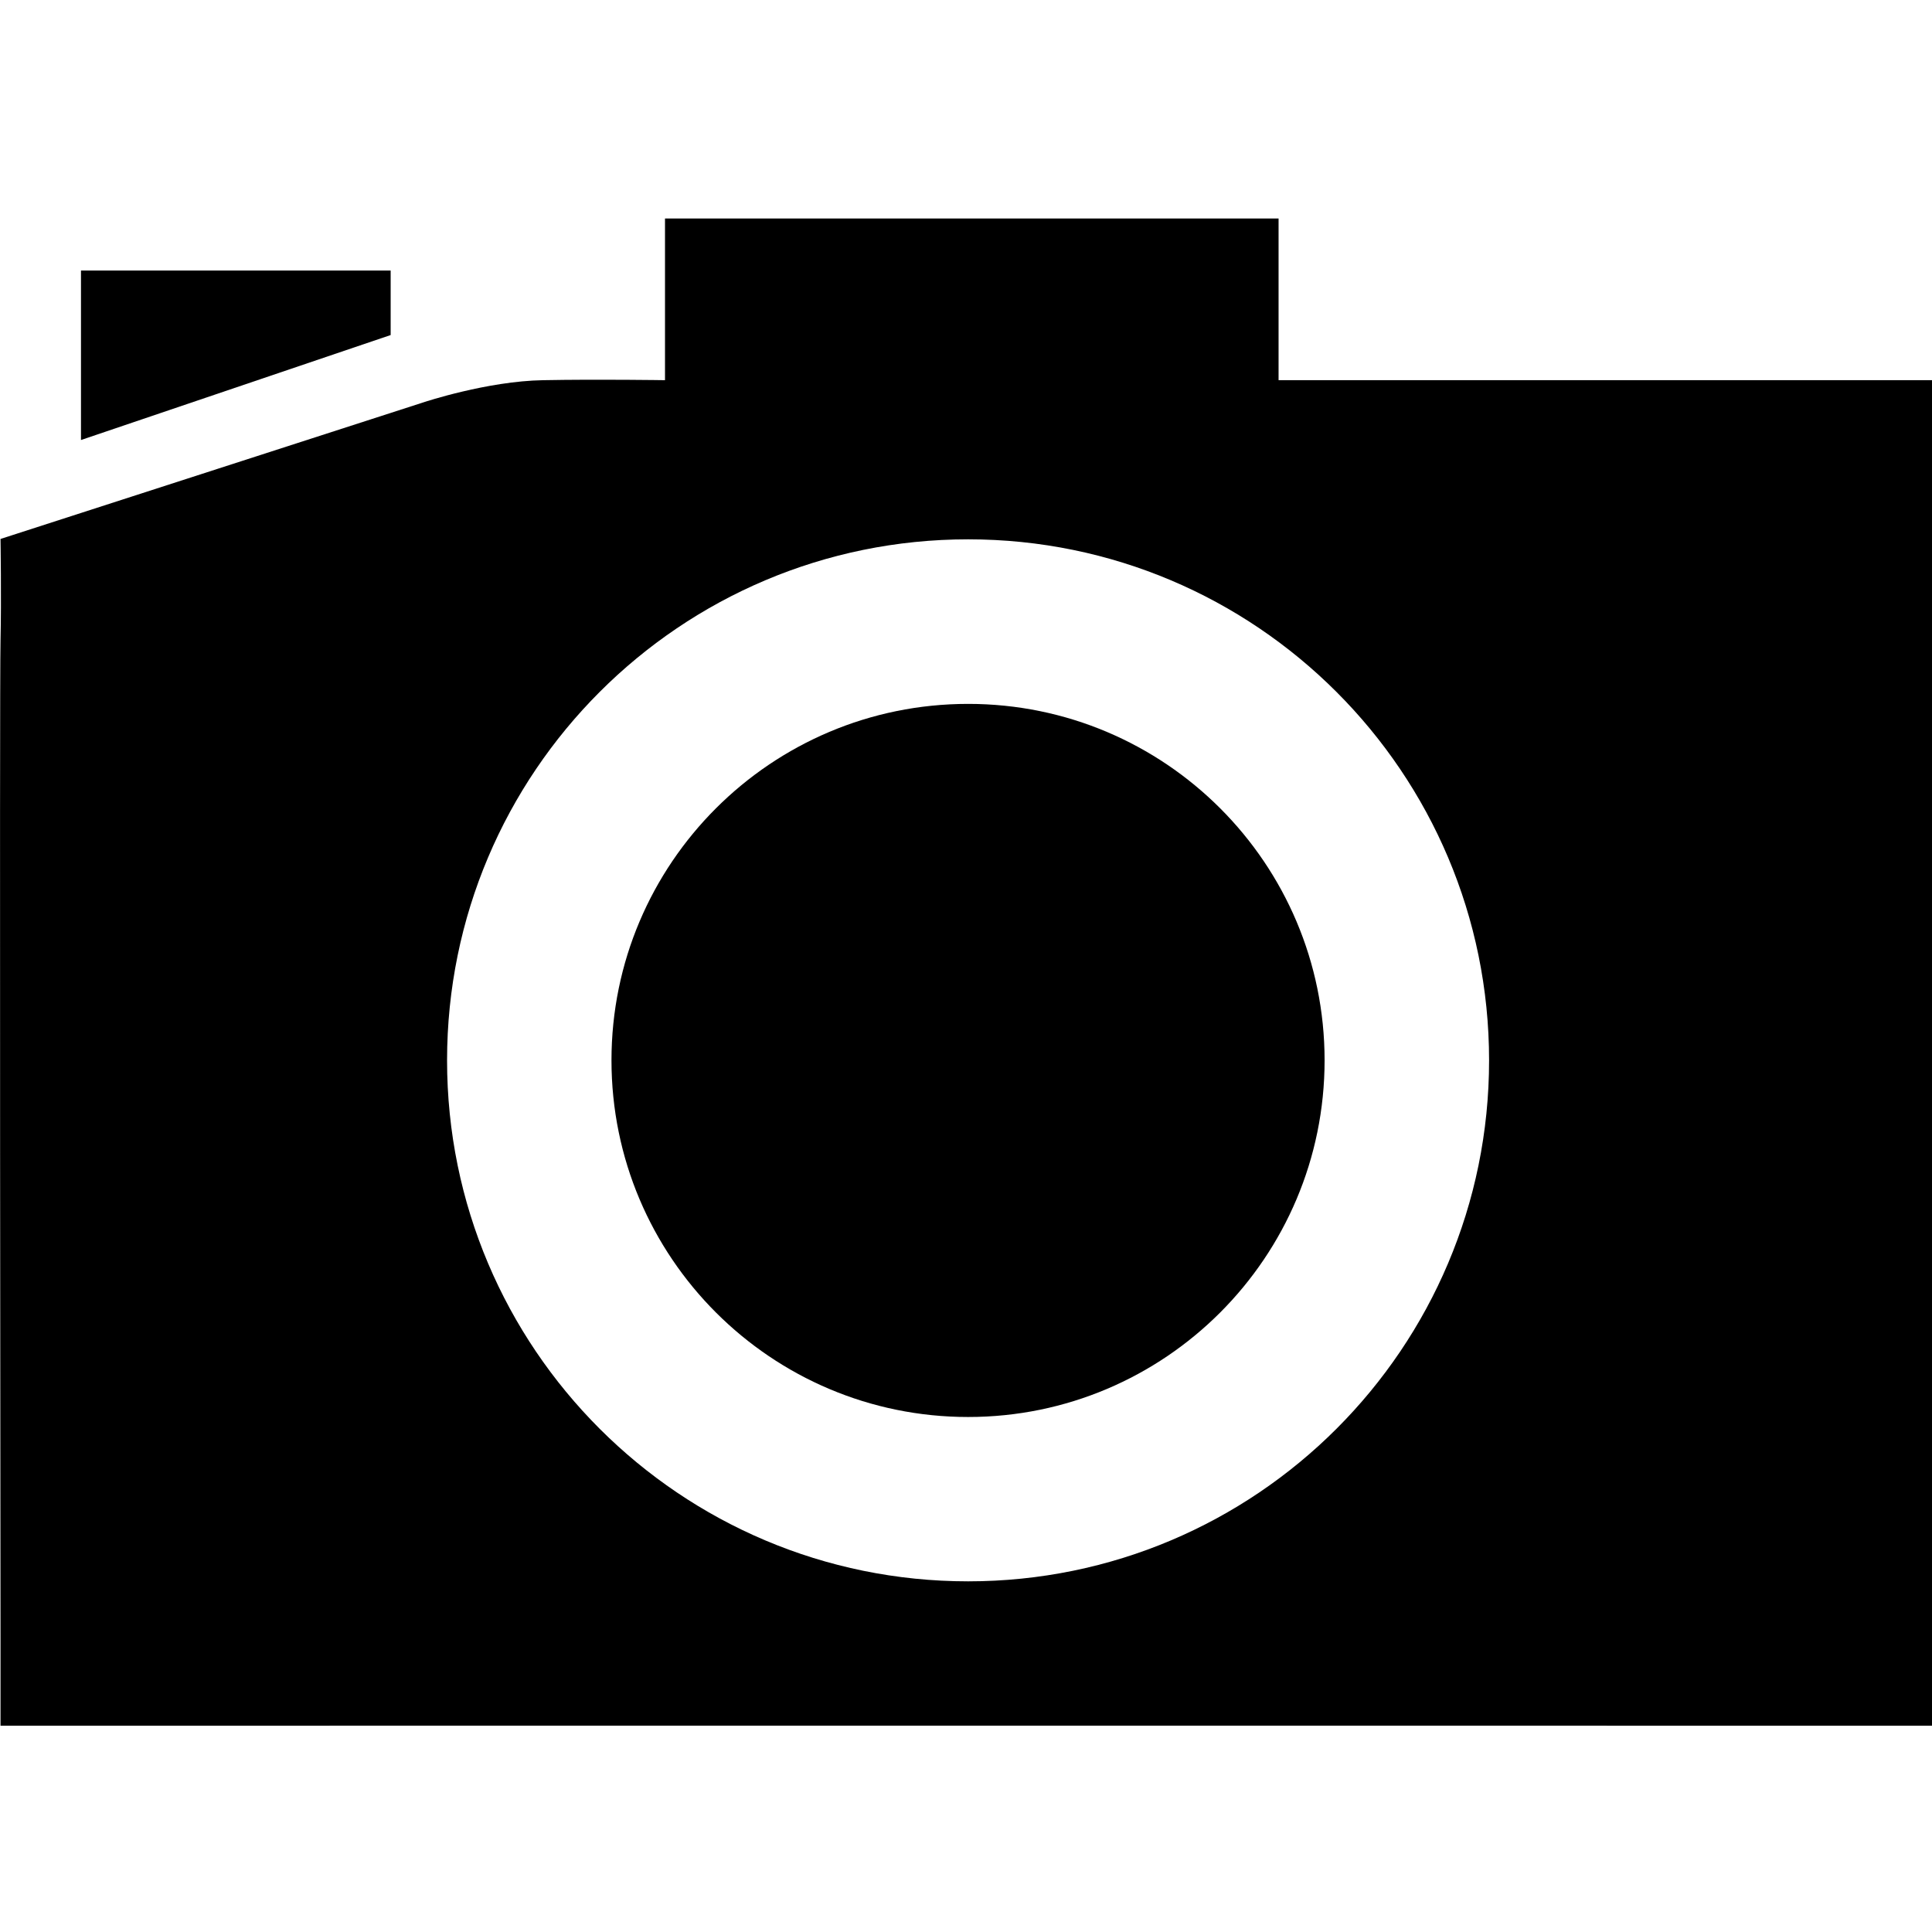 <?xml version="1.0" encoding="UTF-8" standalone="no"?>
<!-- Generator: Adobe Illustrator 15.1.0, SVG Export Plug-In . SVG Version: 6.00 Build 0)  -->

<svg
   xmlns:dc="http://purl.org/dc/elements/1.1/"
   xmlns:cc="http://creativecommons.org/ns#"
   xmlns:rdf="http://www.w3.org/1999/02/22-rdf-syntax-ns#"
   xmlns:svg="http://www.w3.org/2000/svg"
   xmlns="http://www.w3.org/2000/svg"
   xmlns:sodipodi="http://sodipodi.sourceforge.net/DTD/sodipodi-0.dtd"
   xmlns:inkscape="http://www.inkscape.org/namespaces/inkscape"
   version="1.1"
   id="Layer_1"
   x="0px"
   y="0px"
   width="48"
   height="48"
   viewBox="0 0 48 48"
   enable-background="new 0 0 1024 1024"
   xml:space="preserve"
   inkscape:version="0.91 r13725"
   sodipodi:docname="camera_black.svg"><defs
   id="defs3699" /><sodipodi:namedview
   pagecolor="#ffffff"
   bordercolor="#666666"
   borderopacity="1"
   objecttolerance="10"
   gridtolerance="10"
   guidetolerance="10"
   inkscape:pageopacity="0"
   inkscape:pageshadow="2"
   inkscape:window-width="1050"
   inkscape:window-height="1618"
   id="namedview3697"
   showgrid="false"
   inkscape:zoom="0.56542969"
   inkscape:cx="512"
   inkscape:cy="512"
   inkscape:window-x="-8"
   inkscape:window-y="32"
   inkscape:window-maximized="1"
   inkscape:current-layer="Layer_1" />
<g
   id="bible_white"
   display="none"
   style="display:none"
   transform="translate(0,-976)">
	<g
   display="inline"
   id="g3644"
   style="display:inline">
		<path
   d="m 0,251.818 0,570.023 437.138,0 c 0,0 -20.465,-60.939 -363.223,-55.175 L 73.192,251.818 0,251.818 Z"
   id="path3646"
   inkscape:connector-curvature="0"
   style="fill:#ffffff" />
		<path
   d="m 110.768,194.049 0,535.105 c 0,0 278.713,-26.745 384.134,75.778 l 0,-535.759 c 0,0 -47.652,-79.435 -384.134,-75.124 z"
   id="path3648"
   inkscape:connector-curvature="0"
   style="fill:#ffffff" />
	</g>
	<g
   display="inline"
   id="g3650"
   style="display:inline">
		<path
   d="m 1024,247.503 0,569.99 -437.102,0 c 0,0 20.429,-60.903 363.19,-55.143 l 0.724,-514.848 73.188,0 z"
   id="path3652"
   inkscape:connector-curvature="0"
   style="fill:#ffffff" />
		<path
   d="m 913.269,189.738 0,535.069 c 0,0 -278.714,-26.708 -384.135,75.847 l 0,-535.829 c 0,0 47.652,-79.435 384.135,-75.087 z"
   id="path3654"
   inkscape:connector-curvature="0"
   style="fill:#ffffff" />
	</g>
</g>
<g
   id="bible_black_1_"
   display="none"
   style="display:none"
   transform="translate(0,-976)">
	<g
   display="inline"
   id="g3657"
   style="display:inline">
		<path
   d="m 0,251.818 0,570.023 437.138,0 c 0,0 -20.465,-60.939 -363.223,-55.175 L 73.192,251.818 0,251.818 Z"
   id="path3659"
   inkscape:connector-curvature="0" />
		<path
   d="m 110.768,194.049 0,535.105 c 0,0 278.713,-26.745 384.134,75.778 l 0,-535.759 c 0,0 -47.652,-79.435 -384.134,-75.124 z"
   id="path3661"
   inkscape:connector-curvature="0" />
	</g>
	<g
   display="inline"
   id="g3663"
   style="display:inline">
		<path
   d="m 1024,247.503 0,569.99 -437.102,0 c 0,0 20.429,-60.903 363.19,-55.143 l 0.724,-514.848 73.188,0 z"
   id="path3665"
   inkscape:connector-curvature="0" />
		<path
   d="m 913.269,189.738 0,535.069 c 0,0 -278.714,-26.708 -384.135,75.847 l 0,-535.829 c 0,0 47.652,-79.435 384.135,-75.087 z"
   id="path3667"
   inkscape:connector-curvature="0" />
	</g>
</g>
<polygon
   id="left_arrow_white"
   display="none"
   points="602.827,935.137 243.922,576.279 1026.008,576.279 1026.008,447.767 243.922,447.767 602.827,88.863 511.958,-2.011 -2.008,512.003 511.958,1026.011 "
   style="display:none;fill:#ffffff"
   transform="translate(0,-976)" />
<polygon
   id="left_arrow_black_1_"
   display="none"
   points="602.827,935.137 243.922,576.279 1026.008,576.279 1026.008,447.767 243.922,447.767 602.827,88.863 511.958,-2.011 -2.008,512.003 511.958,1026.011 "
   style="display:none"
   transform="translate(0,-976)" />
<polygon
   id="right_arrow_white"
   display="none"
   points="422.182,935.324 512.961,1026.021 1025.928,512.967 512.961,0 422.182,90.698 780.476,448.903 0,448.903 0,577.077 780.476,577.077 "
   style="display:none;fill:#ffffff"
   transform="translate(0,-976)" />
<polygon
   id="right_arrow_black_1_"
   display="none"
   points="422.182,935.324 512.961,1026.021 1025.928,512.967 512.961,0 422.182,90.698 780.476,448.903 0,448.903 0,577.077 780.476,577.077 "
   style="display:none"
   transform="translate(0,-976)" />
<g
   id="camera_white"
   display="none"
   style="display:none"
   transform="translate(0,-976)">
	<path
   display="inline"
   d="m 700.066,558.715 c 0,104.097 -84.361,188.537 -188.42,188.537 -104.136,0 -188.538,-84.44 -188.538,-188.537 0,-104.019 84.402,-188.417 188.538,-188.417 104.059,-10e-4 188.42,84.398 188.42,188.417 z"
   id="path3674"
   inkscape:connector-curvature="0"
   style="display:inline;fill:#ffffff" />
	<path
   display="inline"
   d="m 1023.542,199.182 -347.803,0 0,-39.042 c 0,-51.874 0,-46.419 0,-46.419 l -324.34,0 c 0,0 0,-5.455 0,46.419 l 0,39.042 c 0,0 -34.881,-0.55 -64.468,0 -29.544,0.509 -62.898,11.612 -62.898,11.612 L 0.145,283.111 c 0,0 0.509,31.39 0,53.833 -0.588,22.406 0,526.609 0,526.609 0,25.897 0,46.89 0,46.89 0,0 1022.18,-0.079 1023.397,0 1.294,0.117 0,-20.992 0,-46.89 l 0,-617.484 c 0,-25.856 0,-46.887 0,-46.887 z M 511.646,834.124 c -152.164,0 -275.448,-123.284 -275.448,-275.368 0,-152.125 123.284,-275.448 275.448,-275.448 152.086,0 275.372,123.323 275.372,275.448 0,152.084 -123.286,275.368 -275.372,275.368 z"
   id="path3676"
   inkscape:connector-curvature="0"
   style="display:inline;fill:#ffffff" />
	<path
   display="inline"
   d="m 206.378,175.323 -163.699,55.485 0,-75.101 c 0,-8.007 0,-14.479 0,-14.479 l 163.699,0 c 0,0 0,6.472 0,14.479 l 0,19.616 z"
   id="path3678"
   inkscape:connector-curvature="0"
   style="display:inline;fill:#ffffff" />
</g>
<g
   id="camera_black_1_"
   transform="matrix(0.047,0,0,0.047,0.006,0.084)">
	<path
   d="m 700.066,558.715 c 0,104.097 -84.361,188.537 -188.42,188.537 -104.136,0 -188.538,-84.44 -188.538,-188.537 0,-104.019 84.402,-188.417 188.538,-188.417 104.059,-10e-4 188.42,84.398 188.42,188.417 z"
   id="path3681"
   inkscape:connector-curvature="0" />
	<path
   d="m 1023.542,199.182 -347.803,0 0,-39.042 c 0,-51.874 0,-46.419 0,-46.419 l -324.34,0 c 0,0 0,-5.455 0,46.419 l 0,39.042 c 0,0 -34.881,-0.55 -64.468,0 -29.544,0.509 -62.898,11.612 -62.898,11.612 L 0.145,283.111 c 0,0 0.509,31.39 0,53.833 -0.588,22.406 0,526.609 0,526.609 0,25.897 0,46.89 0,46.89 0,0 1022.18,-0.079 1023.397,0 1.294,0.117 0,-20.992 0,-46.89 l 0,-617.484 c 0,-25.856 0,-46.887 0,-46.887 z M 511.646,834.124 c -152.164,0 -275.448,-123.284 -275.448,-275.368 0,-152.125 123.284,-275.448 275.448,-275.448 152.086,0 275.372,123.323 275.372,275.448 0,152.084 -123.286,275.368 -275.372,275.368 z"
   id="path3683"
   inkscape:connector-curvature="0" />
	<path
   d="m 206.378,175.323 -163.699,55.485 0,-75.101 c 0,-8.007 0,-14.479 0,-14.479 l 163.699,0 c 0,0 0,6.472 0,14.479 l 0,19.616 z"
   id="path3685"
   inkscape:connector-curvature="0" />
</g>
<g
   id="video_white"
   display="none"
   style="display:none"
   transform="translate(0,-976)">
	<polygon
   display="inline"
   points="971.06,271.143 773.272,388.309 773.272,629.659 971.06,747.51 1020.566,747.51 1020.566,271.143 "
   id="polygon3688"
   style="display:inline;fill:#ffffff" />
	<path
   display="inline"
   d="m 3.434,318.215 0,387.483 c 0,53.32 43.089,96.37 96.283,96.37 l 625.457,0 0,-580.136 -625.457,0 c -53.195,0 -96.283,43.003 -96.283,96.283 z"
   id="path3690"
   inkscape:connector-curvature="0"
   style="display:inline;fill:#ffffff" />
</g>
<g
   id="video_black_1_"
   display="none"
   style="display:none"
   transform="translate(0,-976)">
	<polygon
   display="inline"
   points="971.06,271.143 773.272,388.309 773.272,629.659 971.06,747.51 1020.566,747.51 1020.566,271.143 "
   id="polygon3693"
   style="display:inline" />
	<path
   display="inline"
   d="m 3.434,318.215 0,387.483 c 0,53.32 43.089,96.37 96.283,96.37 l 625.457,0 0,-580.136 -625.457,0 c -53.195,0 -96.283,43.003 -96.283,96.283 z"
   id="path3695"
   inkscape:connector-curvature="0"
   style="display:inline" />
</g>
</svg>